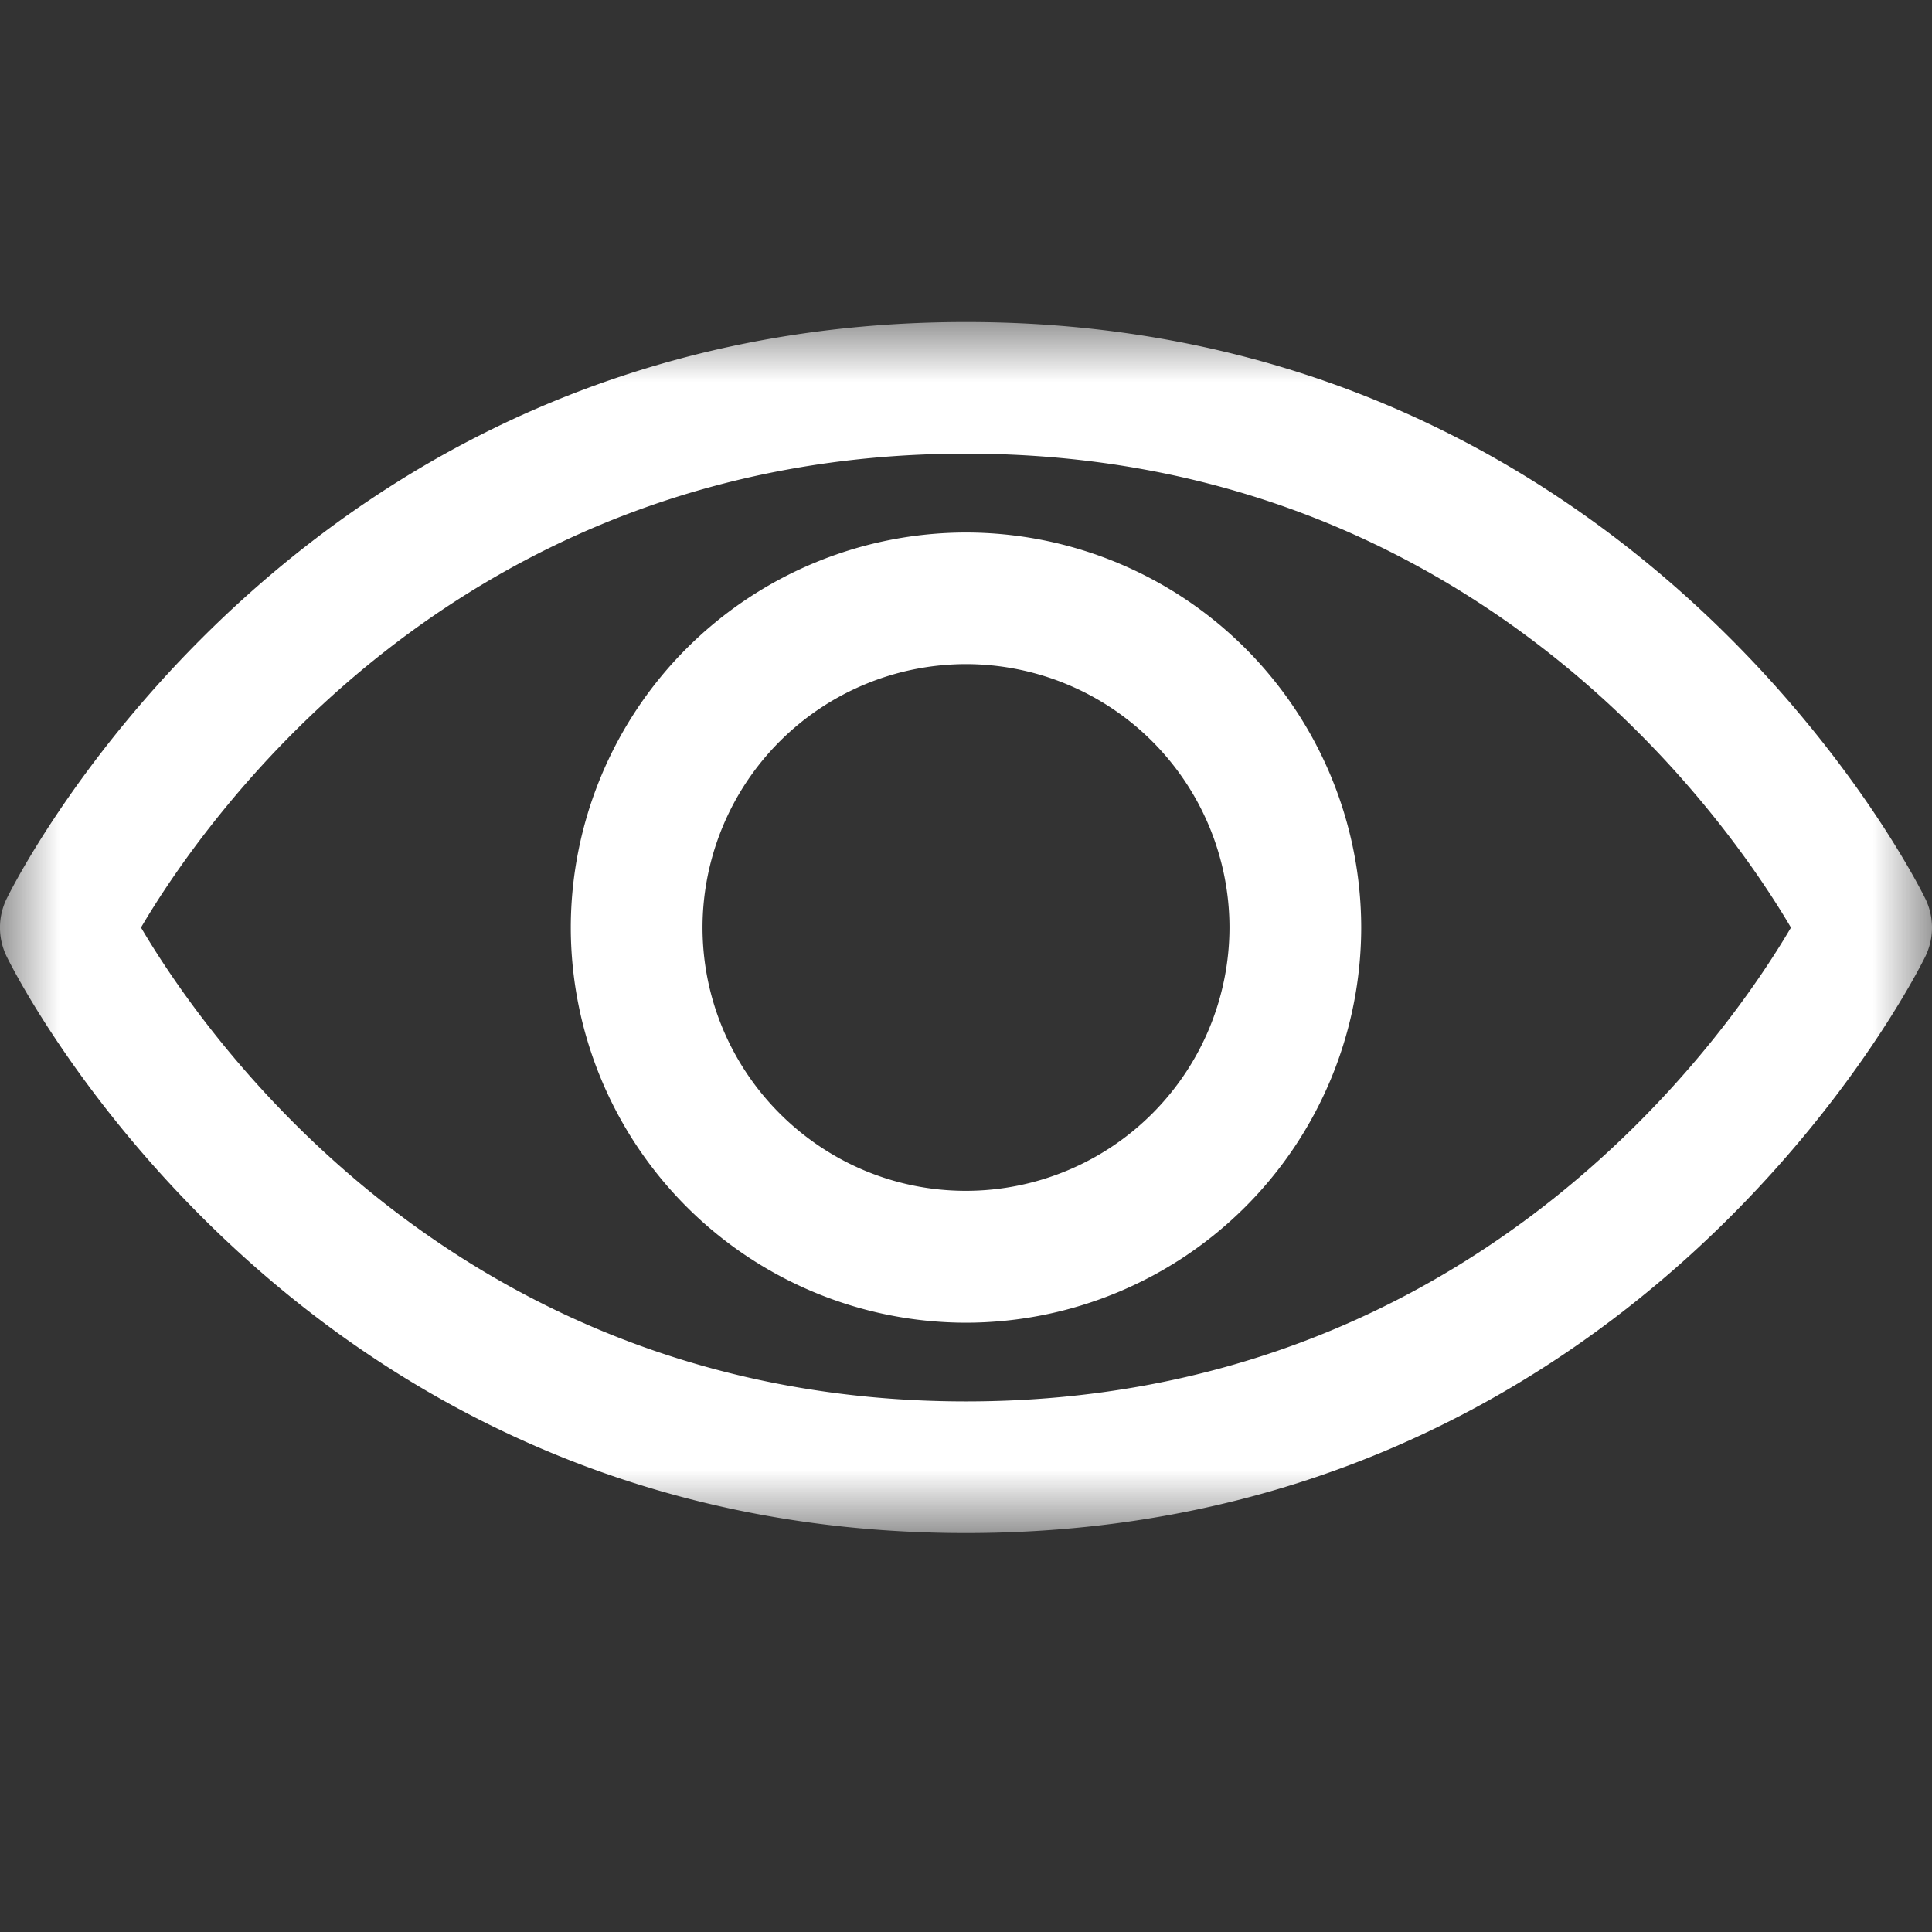 <svg width="16" height="16" viewBox="0 0 16 16" xmlns="http://www.w3.org/2000/svg" xmlns:xlink="http://www.w3.org/1999/xlink">
    <rect x="0" y="0" width="16" height="16" fill="#333333" stroke="none"/>
    <defs>
        <path id="54kowfpn7a" d="M0 0h16v10.03H0z"/>
    </defs>
    <g fill="none" fill-rule="evenodd">
        <g transform="translate(0 2.667)">
            <mask id="obvl1s9dgb" fill="#fff">
                <use xlink:href="#54kowfpn7a"/>
            </mask>
            <path d="M1.168 5.015C1.695 5.91 3.79 8.939 8 8.939s6.304-3.027 6.832-3.924C14.304 4.118 12.21 1.09 8 1.09c-4.21 0-6.304 3.027-6.832 3.924M8 10.029C2.471 10.03.152 5.451.056 5.256a.545.545 0 0 1 0-.482C.152 4.579 2.471 0 8 0s7.848 4.579 7.944 4.774a.547.547 0 0 1 0 .482c-.096.195-2.415 4.773-7.944 4.773" fill="#FFF" mask="url(#obvl1s9dgb)"/>
        </g>
        <path d="M8 5.5A2.184 2.184 0 0 0 5.818 7.68c0 1.203.979 2.182 2.182 2.182a2.184 2.184 0 0 0 2.182-2.182A2.184 2.184 0 0 0 8 5.5m0 5.454a3.276 3.276 0 0 1-3.273-3.273A3.276 3.276 0 0 1 8 4.41a3.276 3.276 0 0 1 3.273 3.272A3.276 3.276 0 0 1 8 10.954" fill="#FFF"/>
    </g>
</svg>

